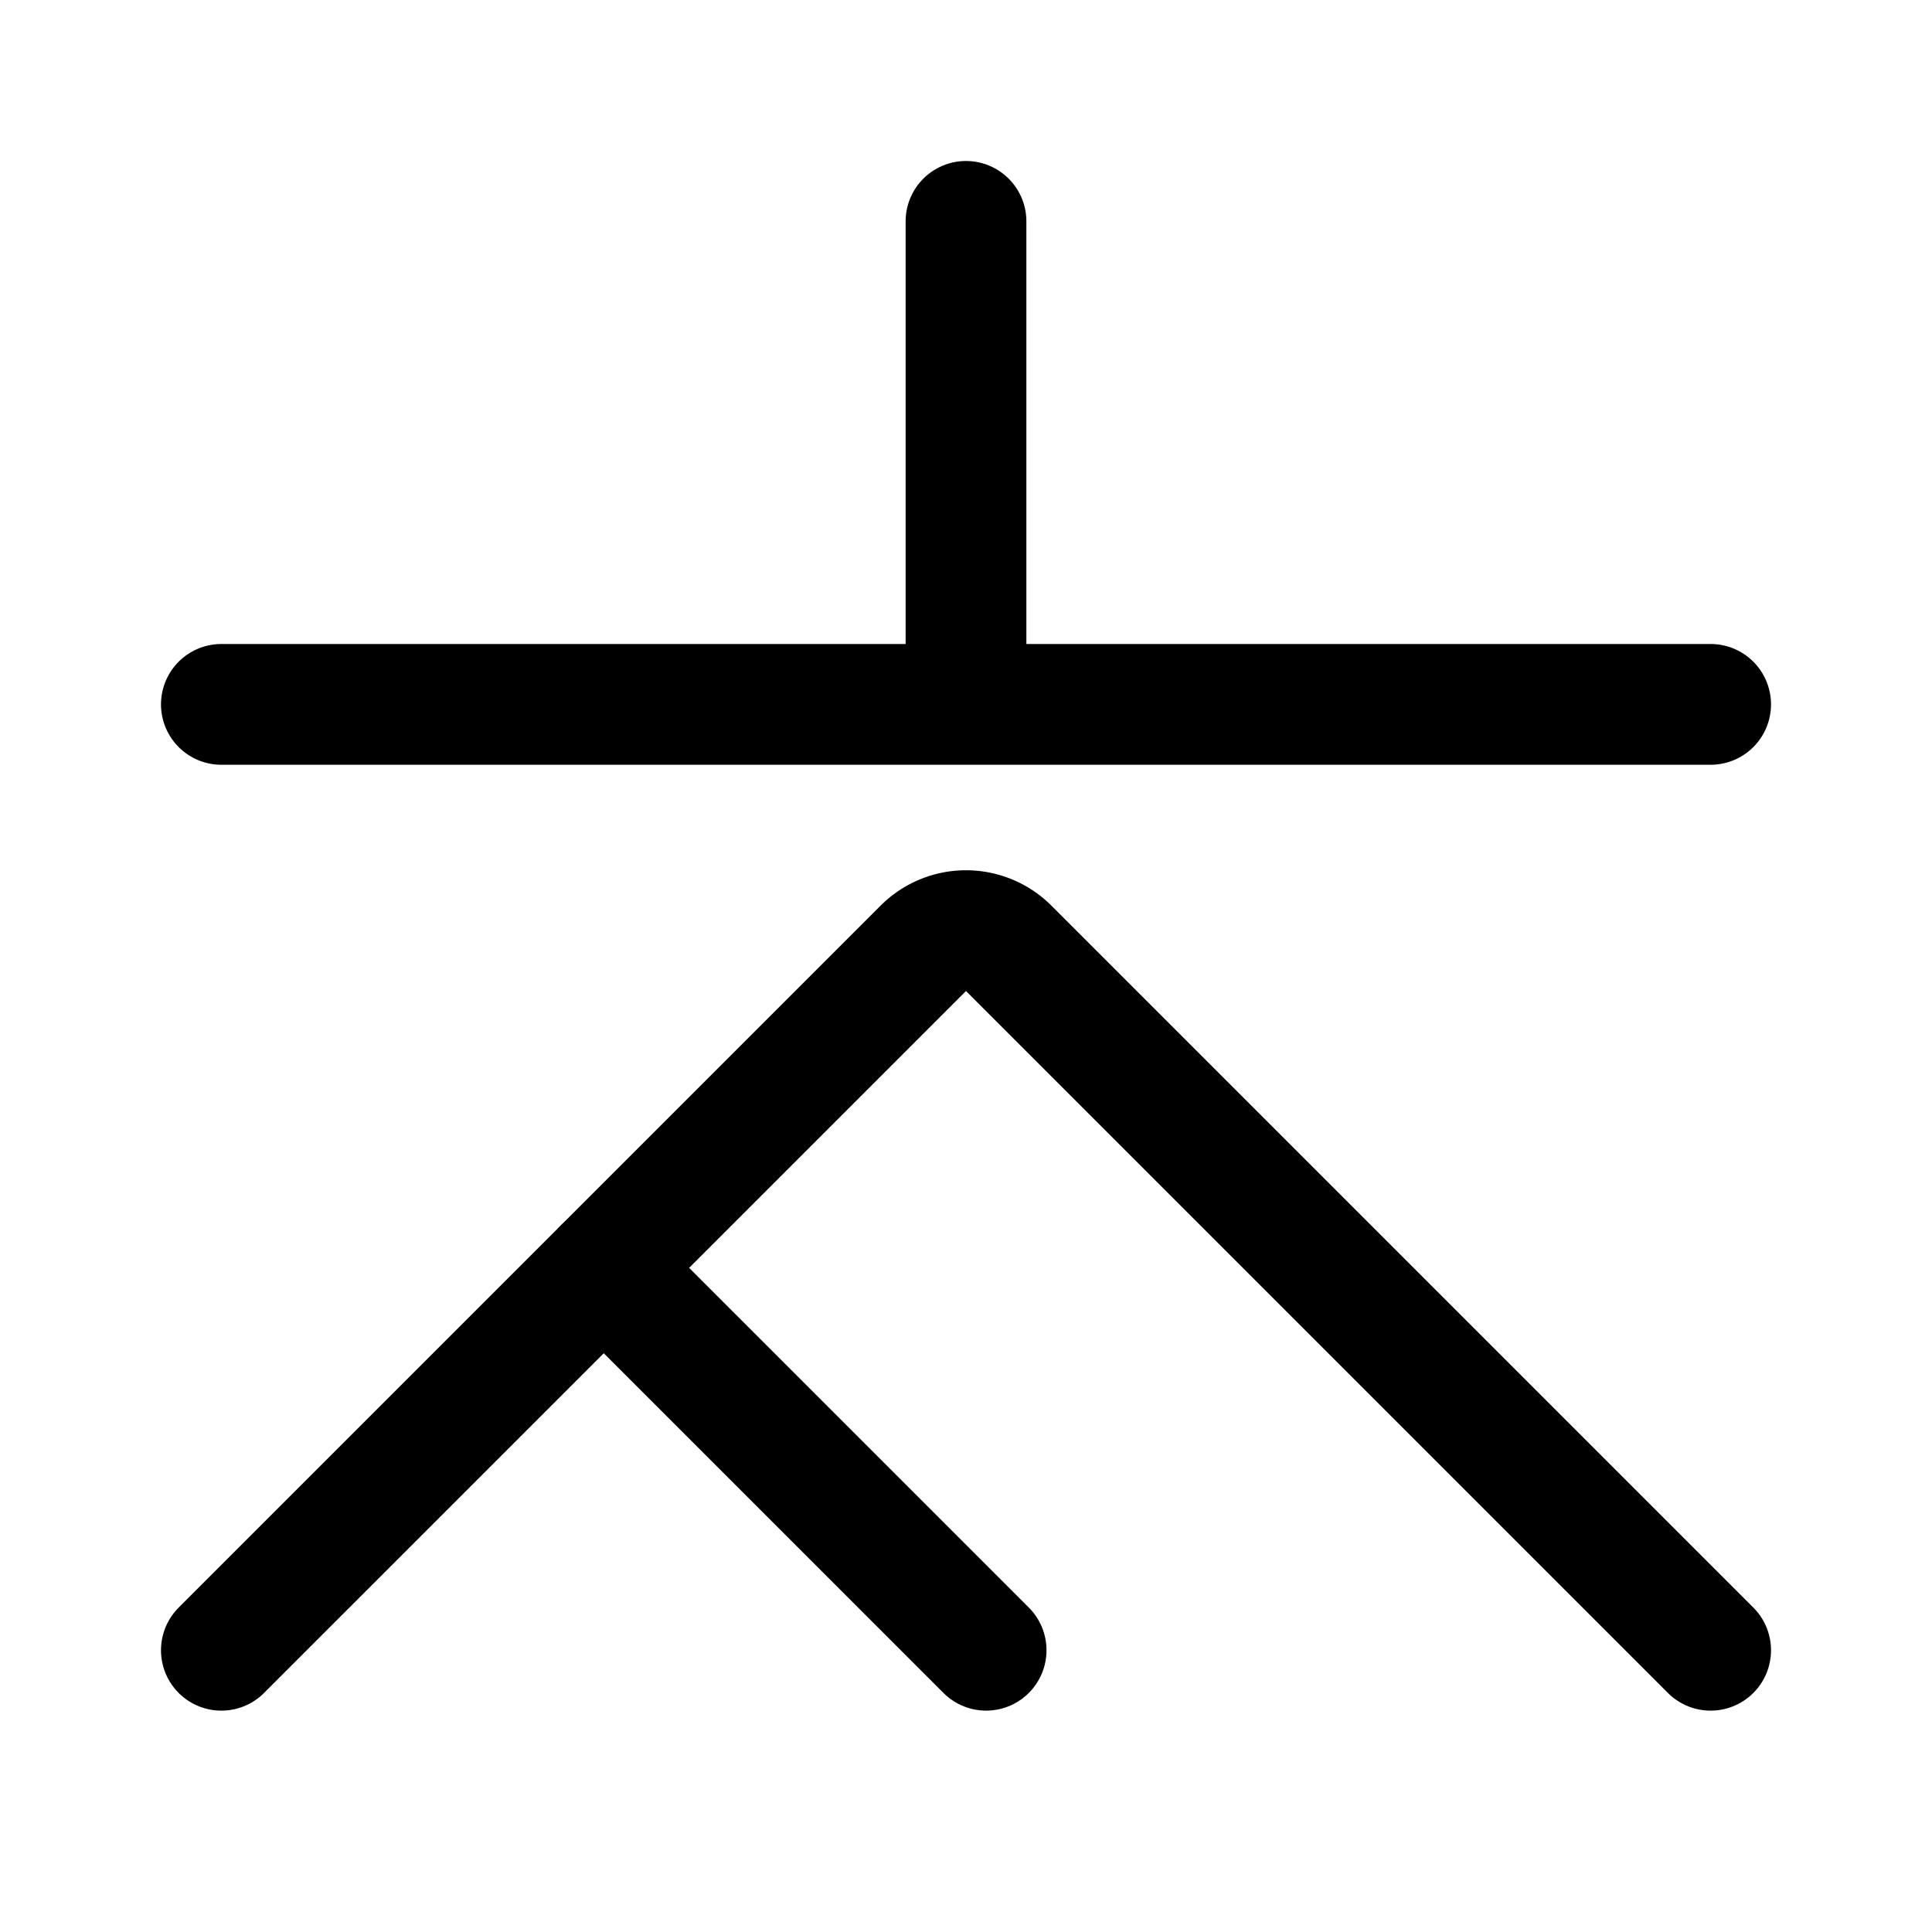 <svg xmlns="http://www.w3.org/2000/svg" width="192" height="192" fill="none" viewBox="0 0 192 192"><path stroke="#000" stroke-linecap="round" stroke-linejoin="round" stroke-width="12" d="m170 164-69.757-69.757a6 6 0 0 0-8.486 0L22 164m0-94h148M96 22v48"/><path stroke="#000" stroke-linecap="round" stroke-width="12" d="m60 126 38 38"/></svg>